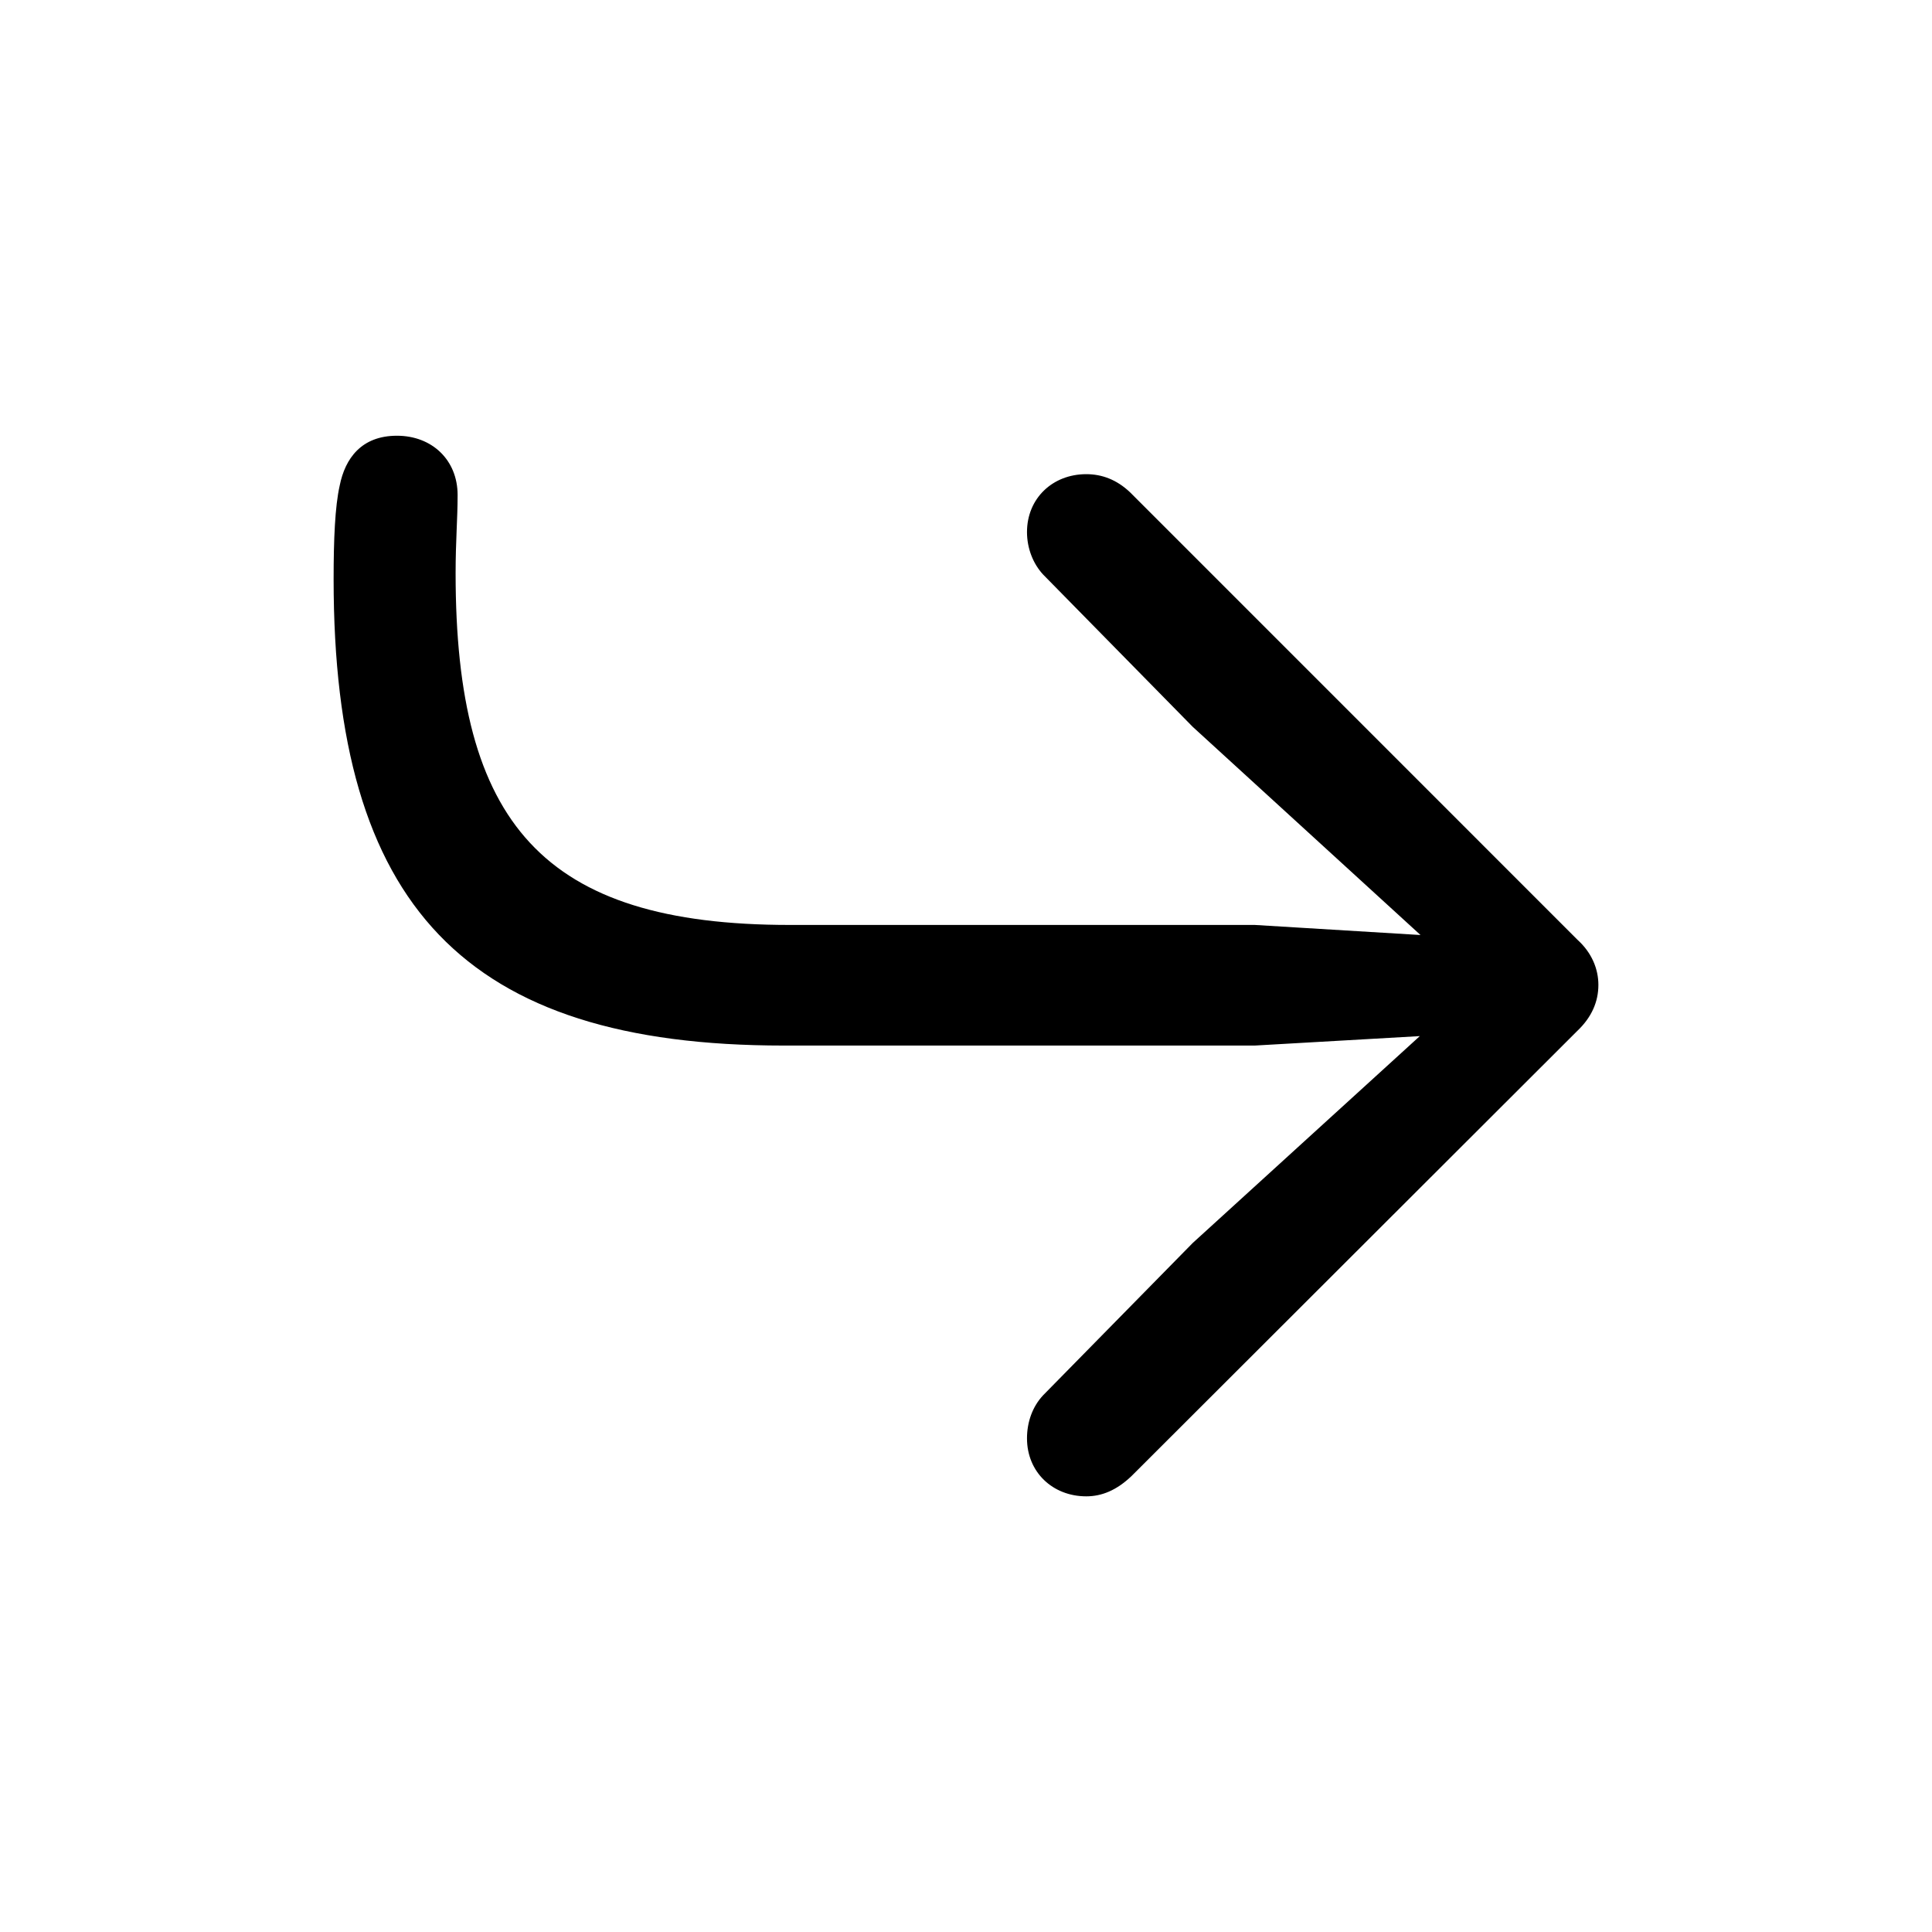 <svg  viewBox="0 0 28 28"  xmlns="http://www.w3.org/2000/svg">
<path d="M5.753 6.315C5.235 6.315 5.001 6.647 4.923 7.038C4.855 7.34 4.835 7.819 4.835 8.395C4.835 13.122 6.73 15.153 11.358 15.153H18.185L20.577 15.016L17.286 18.014L15.118 20.221C14.962 20.387 14.884 20.612 14.884 20.846C14.884 21.334 15.255 21.686 15.743 21.686C15.968 21.686 16.183 21.598 16.398 21.393L22.862 14.938C23.067 14.743 23.165 14.518 23.165 14.274C23.165 14.04 23.067 13.805 22.862 13.62L16.378 7.135C16.183 6.95 15.968 6.872 15.743 6.872C15.255 6.872 14.884 7.223 14.884 7.711C14.884 7.946 14.972 8.17 15.118 8.327L17.286 10.534L20.587 13.551L18.185 13.405H11.446C7.862 13.405 6.603 11.93 6.603 8.307C6.603 7.838 6.632 7.526 6.632 7.174C6.632 6.667 6.261 6.315 5.753 6.315Z" fill="currentColor"/>
</svg>
